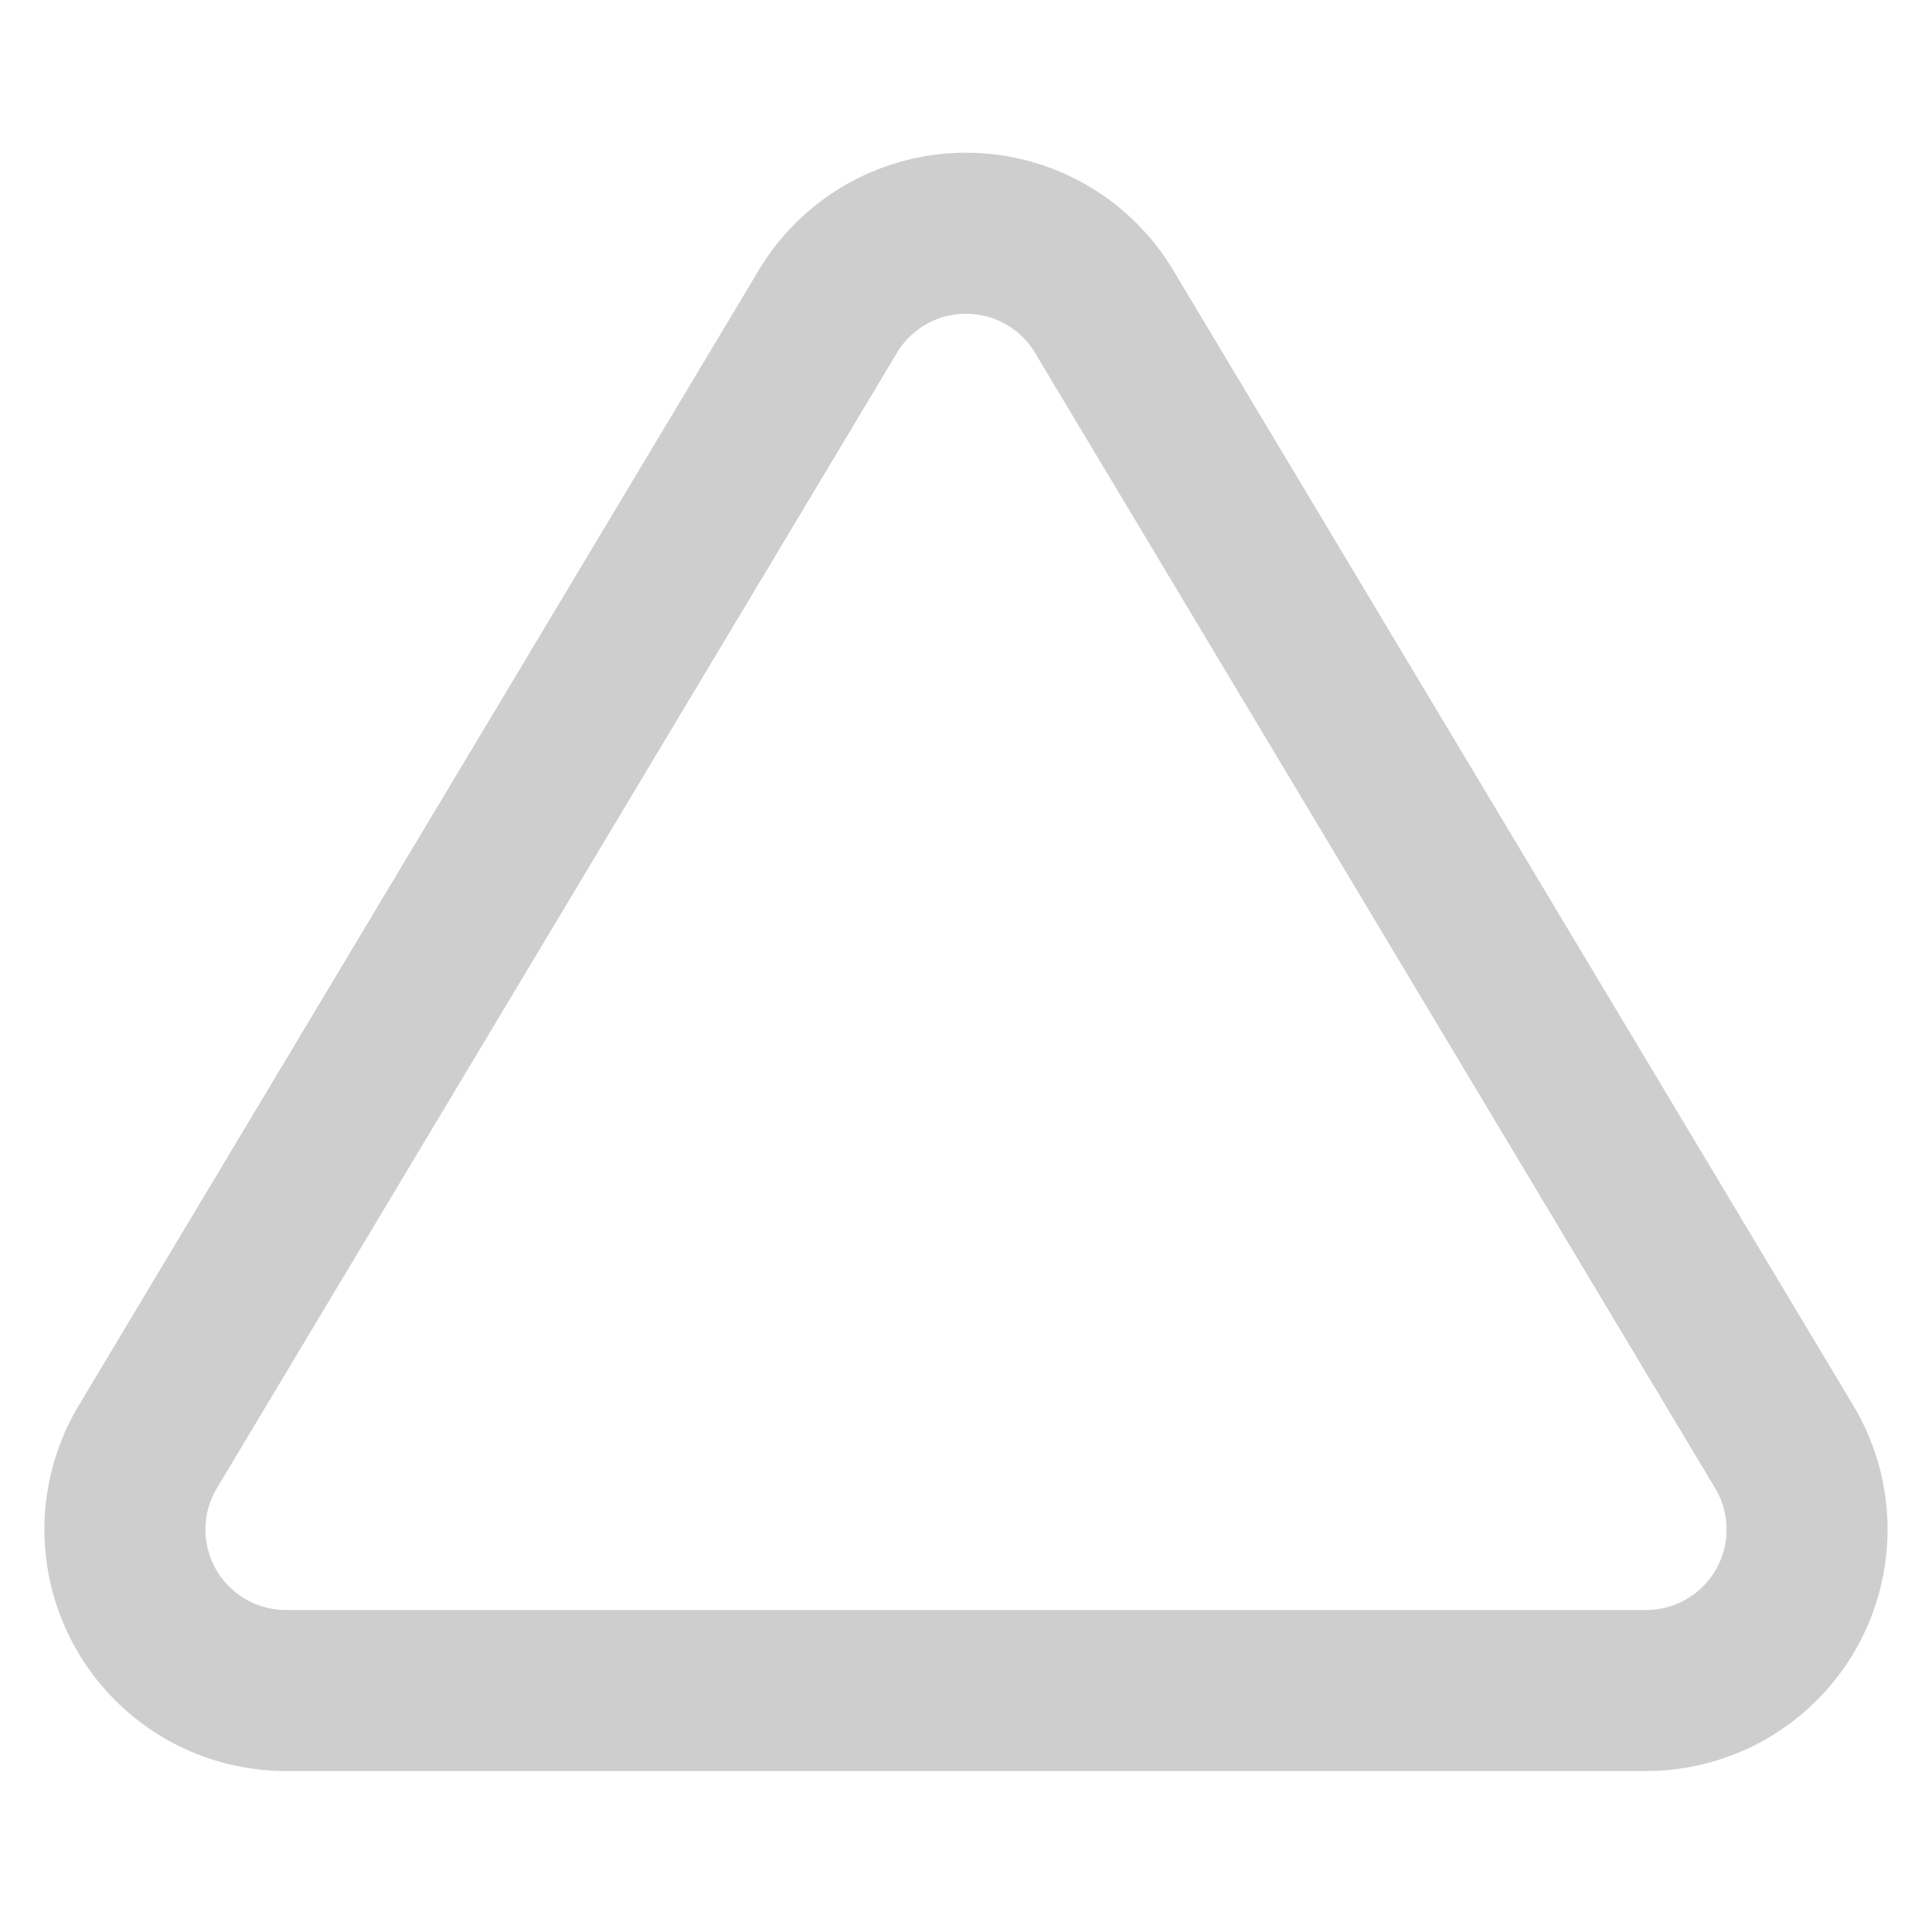 <svg xmlns="http://www.w3.org/2000/svg" width="24" height="24" viewBox="0 0 24 24" fill="none" stroke="#cecece" stroke-width="2" stroke-linecap="round" stroke-linejoin="round" class="feather feather-triangle"><path d="M10.29 3.86L1.82 18a2 2 0 0 0 1.71 3h16.94a2 2 0 0 0 1.71-3L13.71 3.86a2 2 0 0 0-3.42 0z"></path></svg>